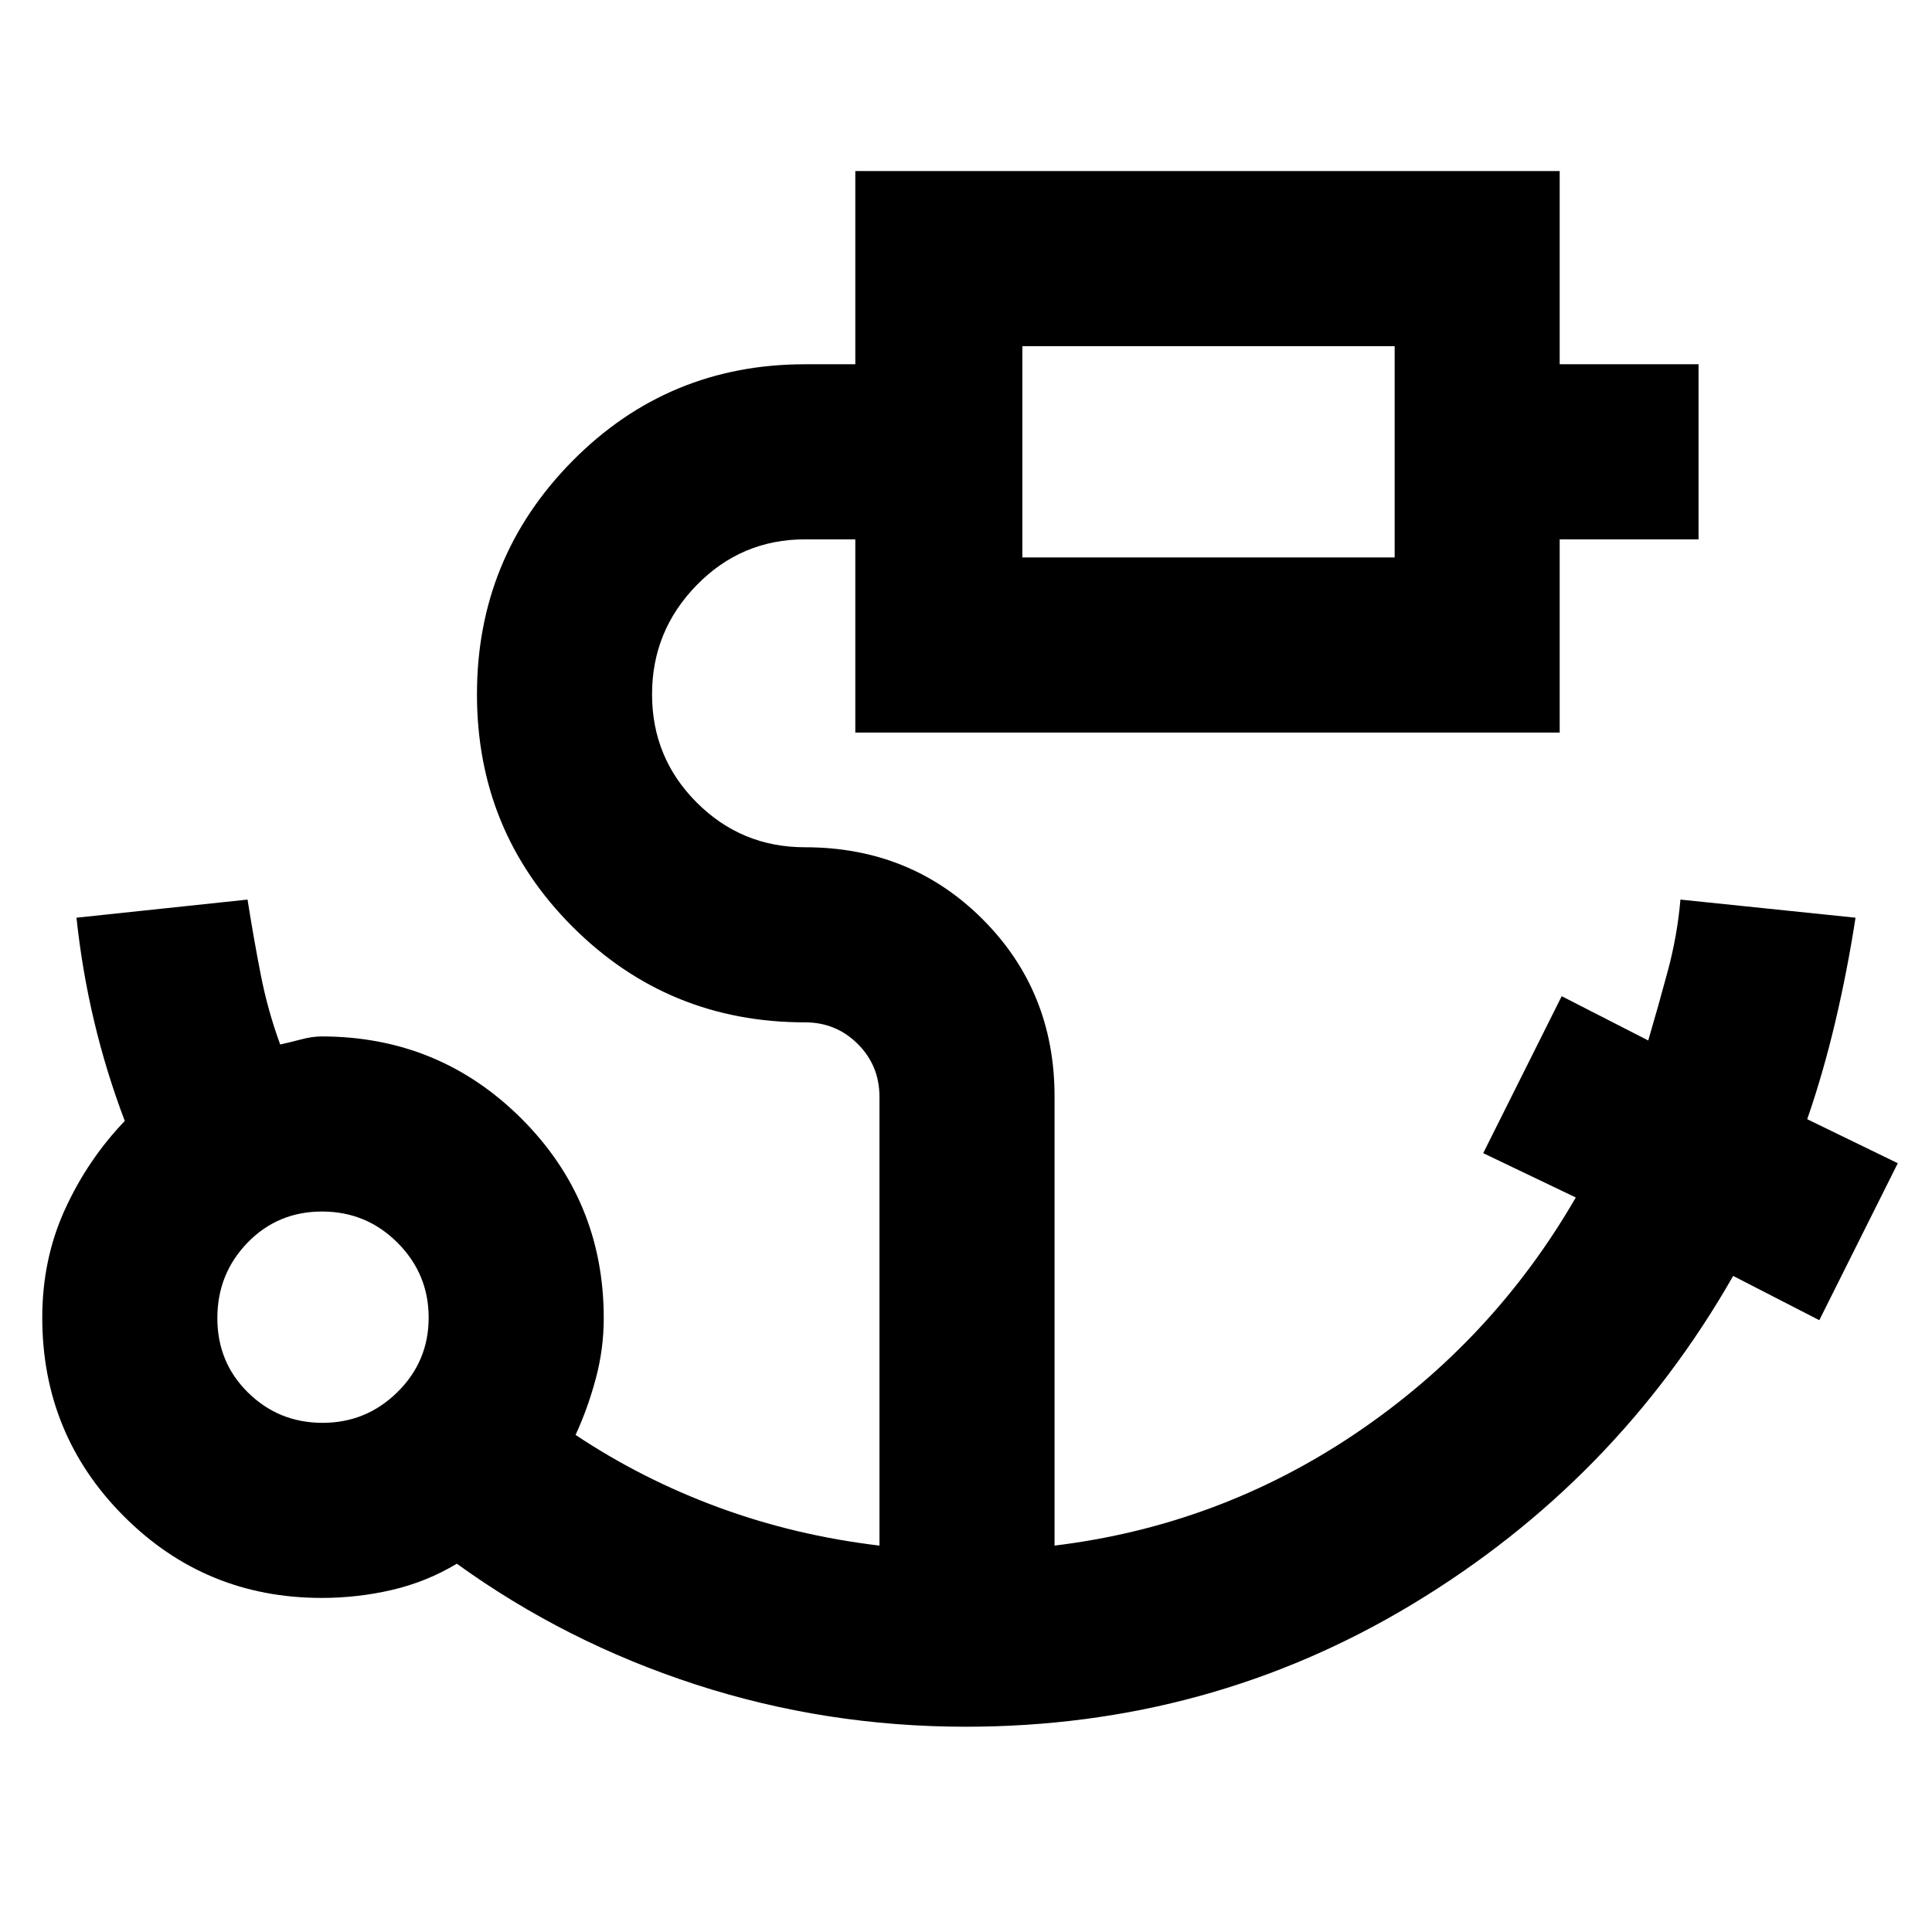 <svg xmlns="http://www.w3.org/2000/svg" width="48" height="48" viewBox="0 -960 960 960"><path d="M508-683h185v-105H508v105ZM160.28-253q21.72 0 37.22-15.28t15.5-37q0-21.72-15.48-37.22t-37.5-15.5Q138-358 123-342.52q-15 15.48-15 37.5T123.28-268q15.28 15 37 15ZM479.9-102q-69.68 0-134.29-21Q281-144 227-183q-15 9-32.12 13-17.13 4-35.04 4-57.85 0-98.35-40.63Q21-247.25 21-305.29q0-29.08 11.3-53.8Q43.6-383.82 62-403q-9.21-24.24-15.21-49.49-6-25.25-8.79-51.51l85-9q3 19 6.5 37t9.73 35q4.61-1 10.27-2.5 5.66-1.5 10.26-1.5 58.43 0 99.34 40.83Q300-363.33 300-305q0 15.36-4 30.18T286-247q33 22 71 36t80 19v-223q0-15.48-10.76-26.24Q415.48-452 400-452q-68 0-115.5-47.5T237-615q0-68 47.5-116T400-779h25v-96h350v96h69v87h-69v96H425v-96h-25q-31.58 0-53.79 22.71T324-615q0 31.58 22.21 53.79T400-539q52.5 0 88.25 35.75T524-415.21V-192q82-10 150-56t109-116.98L737-387l39-78 43 22q5-17 9.72-34.54 4.72-17.53 6.28-35.46l87 9q-4 26-10 51.5t-14 48.63L943-382l-39 78-42.8-22Q803-224 702-163q-101 61-222.1 61ZM508-683v-105 105ZM160-305Z"/></svg>